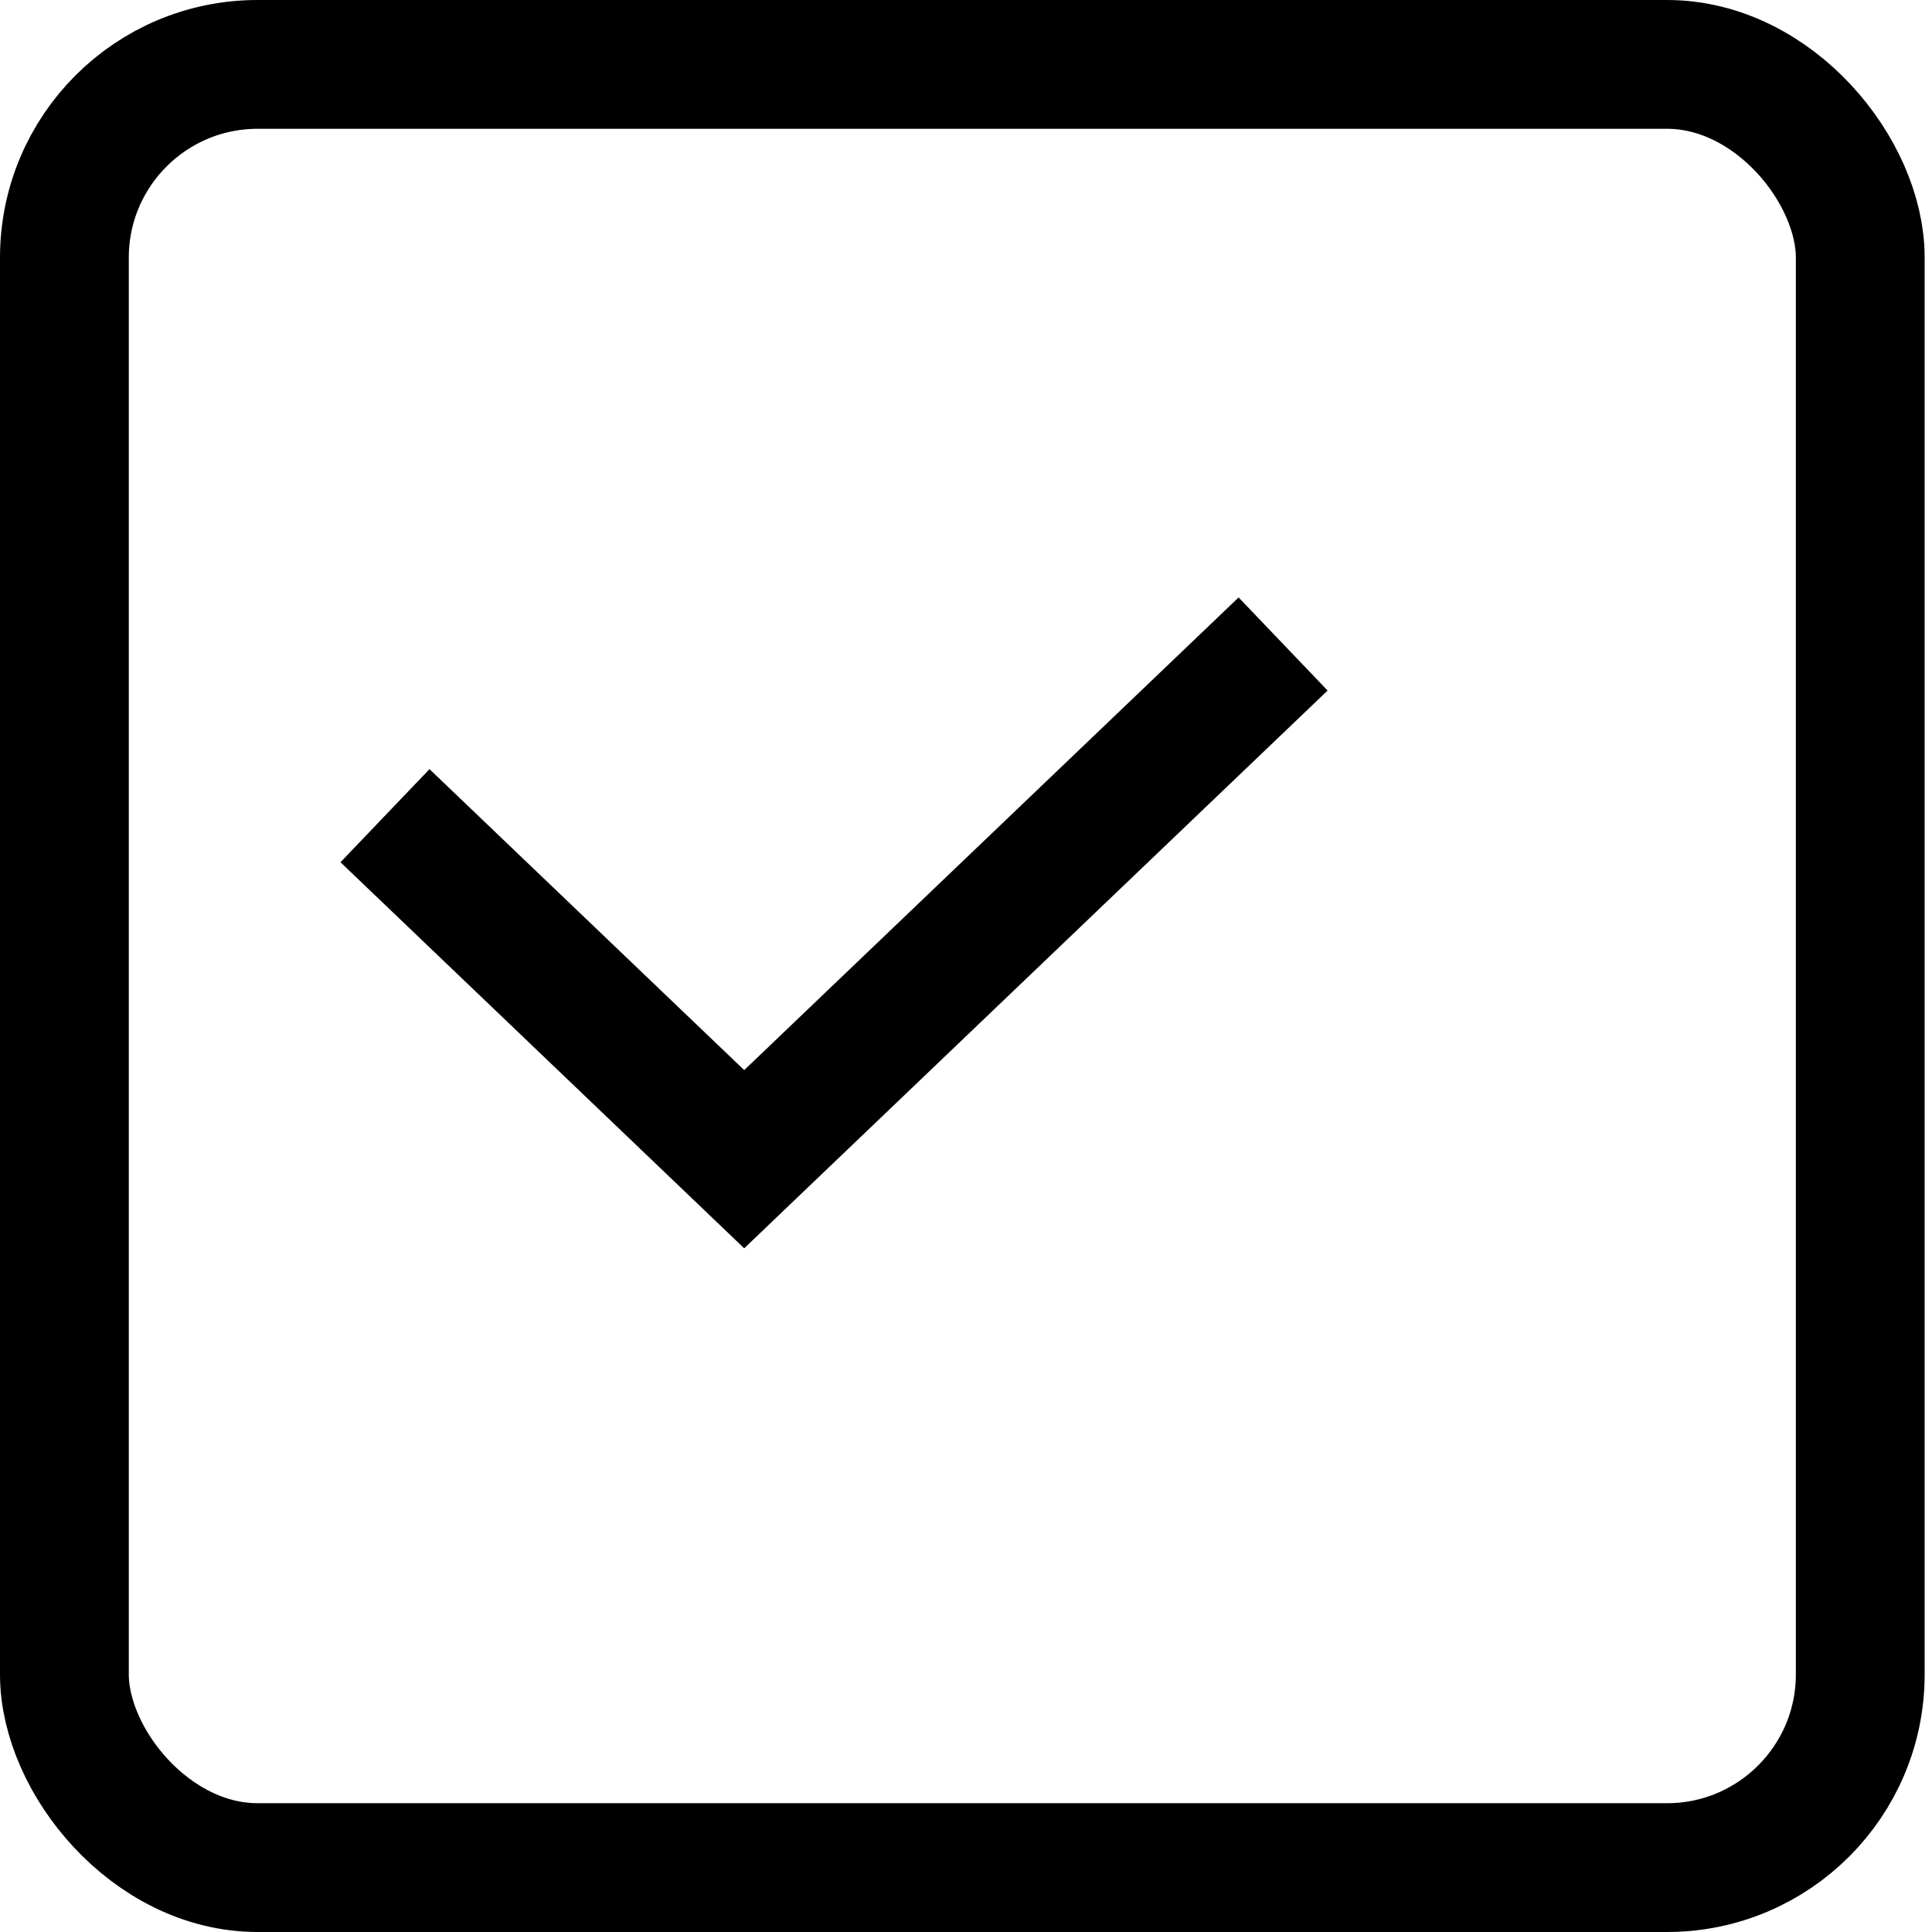 <svg width="15" height="15" viewBox="0 0 15 15" fill="none" xmlns="http://www.w3.org/2000/svg">
<path d="M2.989 6.333L5.778 9L9.962 5" stroke="currentColor"/>
<rect x="0.5" y="0.5" width="13.943" height="14" rx="1.5" stroke="currentColor"/>
</svg>
